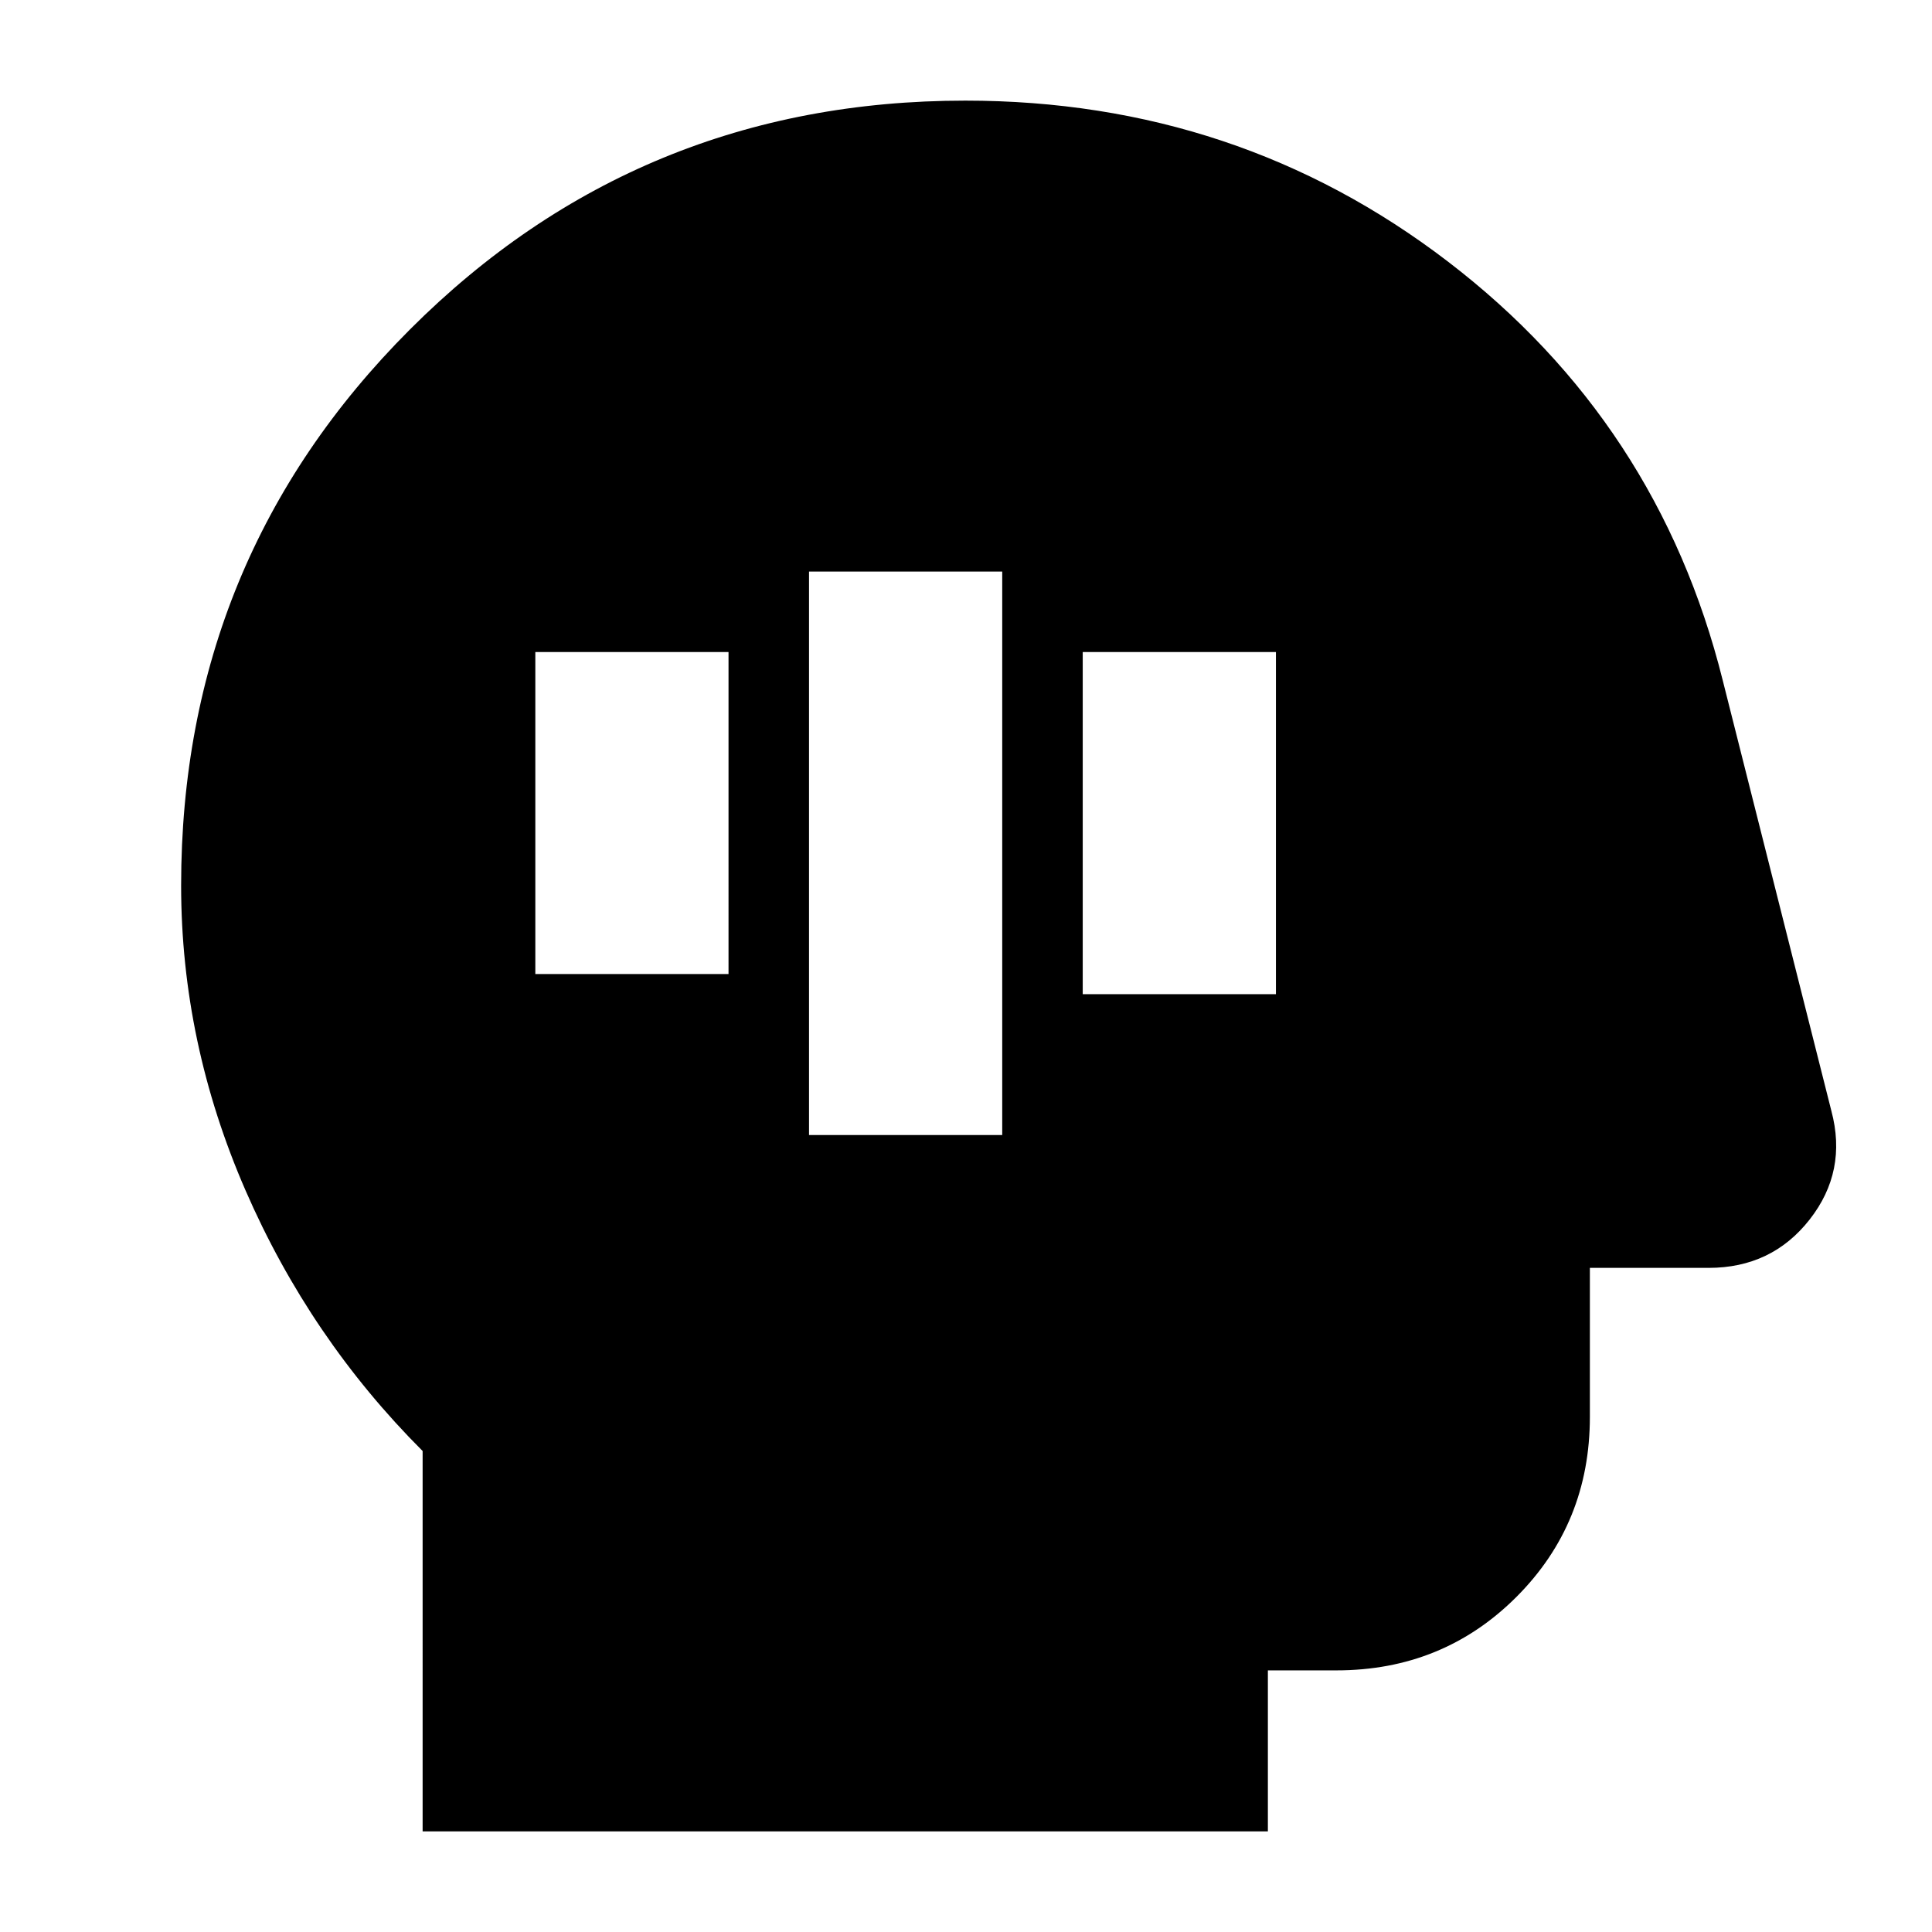 <svg xmlns="http://www.w3.org/2000/svg" height="24" viewBox="0 96 960 960" width="24"><path d="M402 660h96V380h-96v280Zm136-70h96V420h-96v170Zm-272-10h96V420h-96v160Zm-56 426V817q-56-56-88-129.5T90 536q0-162.5 113.66-276.25T479.691 146Q615 146 719.5 226T856 434l54 214q8 30-10.818 54-18.818 24-50.182 24h-59v74q0 53-36.5 89.5T664 926h-34v80H210Z"/></svg>